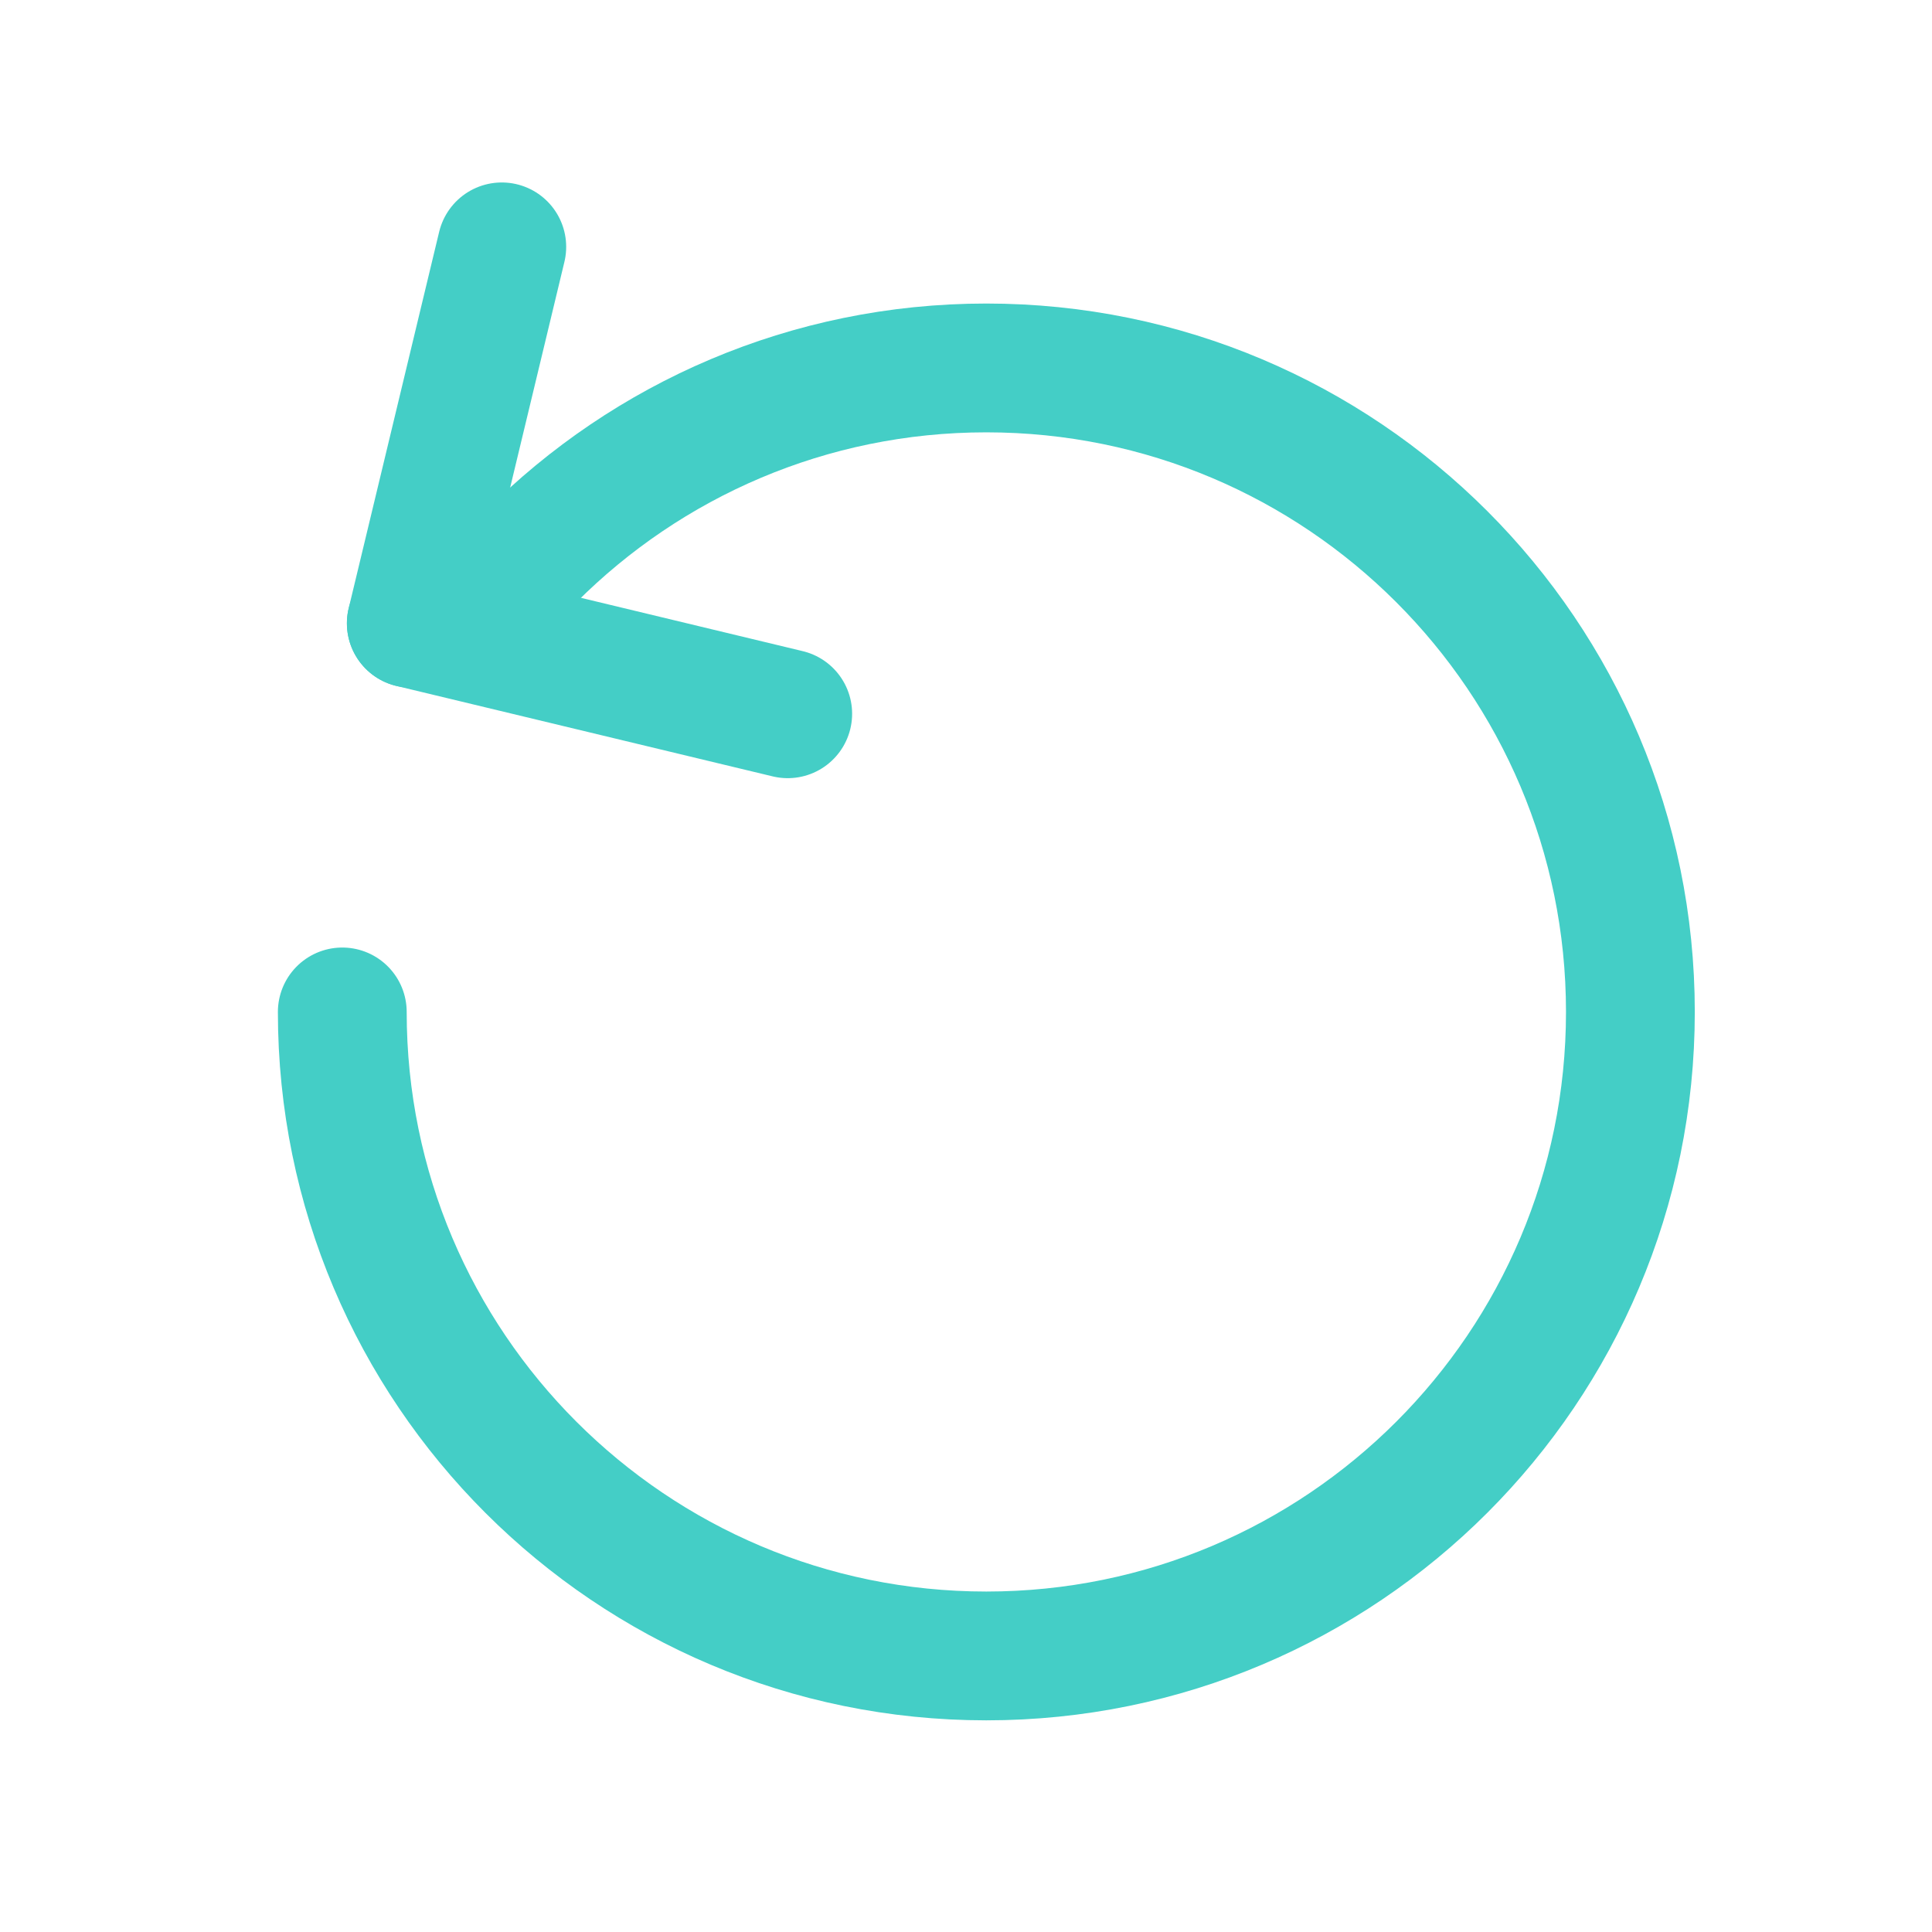 <svg width="18" height="18" viewBox="0 0 18 18" fill="none" xmlns="http://www.w3.org/2000/svg">
<path d="M4.675 2.3L3.832 5.807" stroke="#44CEC6" stroke-width="1.2" stroke-linecap="round"/>
<path d="M7.339 6.65L3.832 5.807" stroke="#44CEC6" stroke-width="1.2" stroke-linecap="round"/>
<path d="M3.189 9.428C3.189 12.742 5.876 15.428 9.189 15.428C12.503 15.428 15.19 12.742 15.19 9.428C15.19 6.115 12.503 3.428 9.189 3.428C7.533 3.428 6.033 4.1 4.947 5.186" stroke="#44CEC6" stroke-width="1.2" stroke-linecap="round"/>
</svg>
